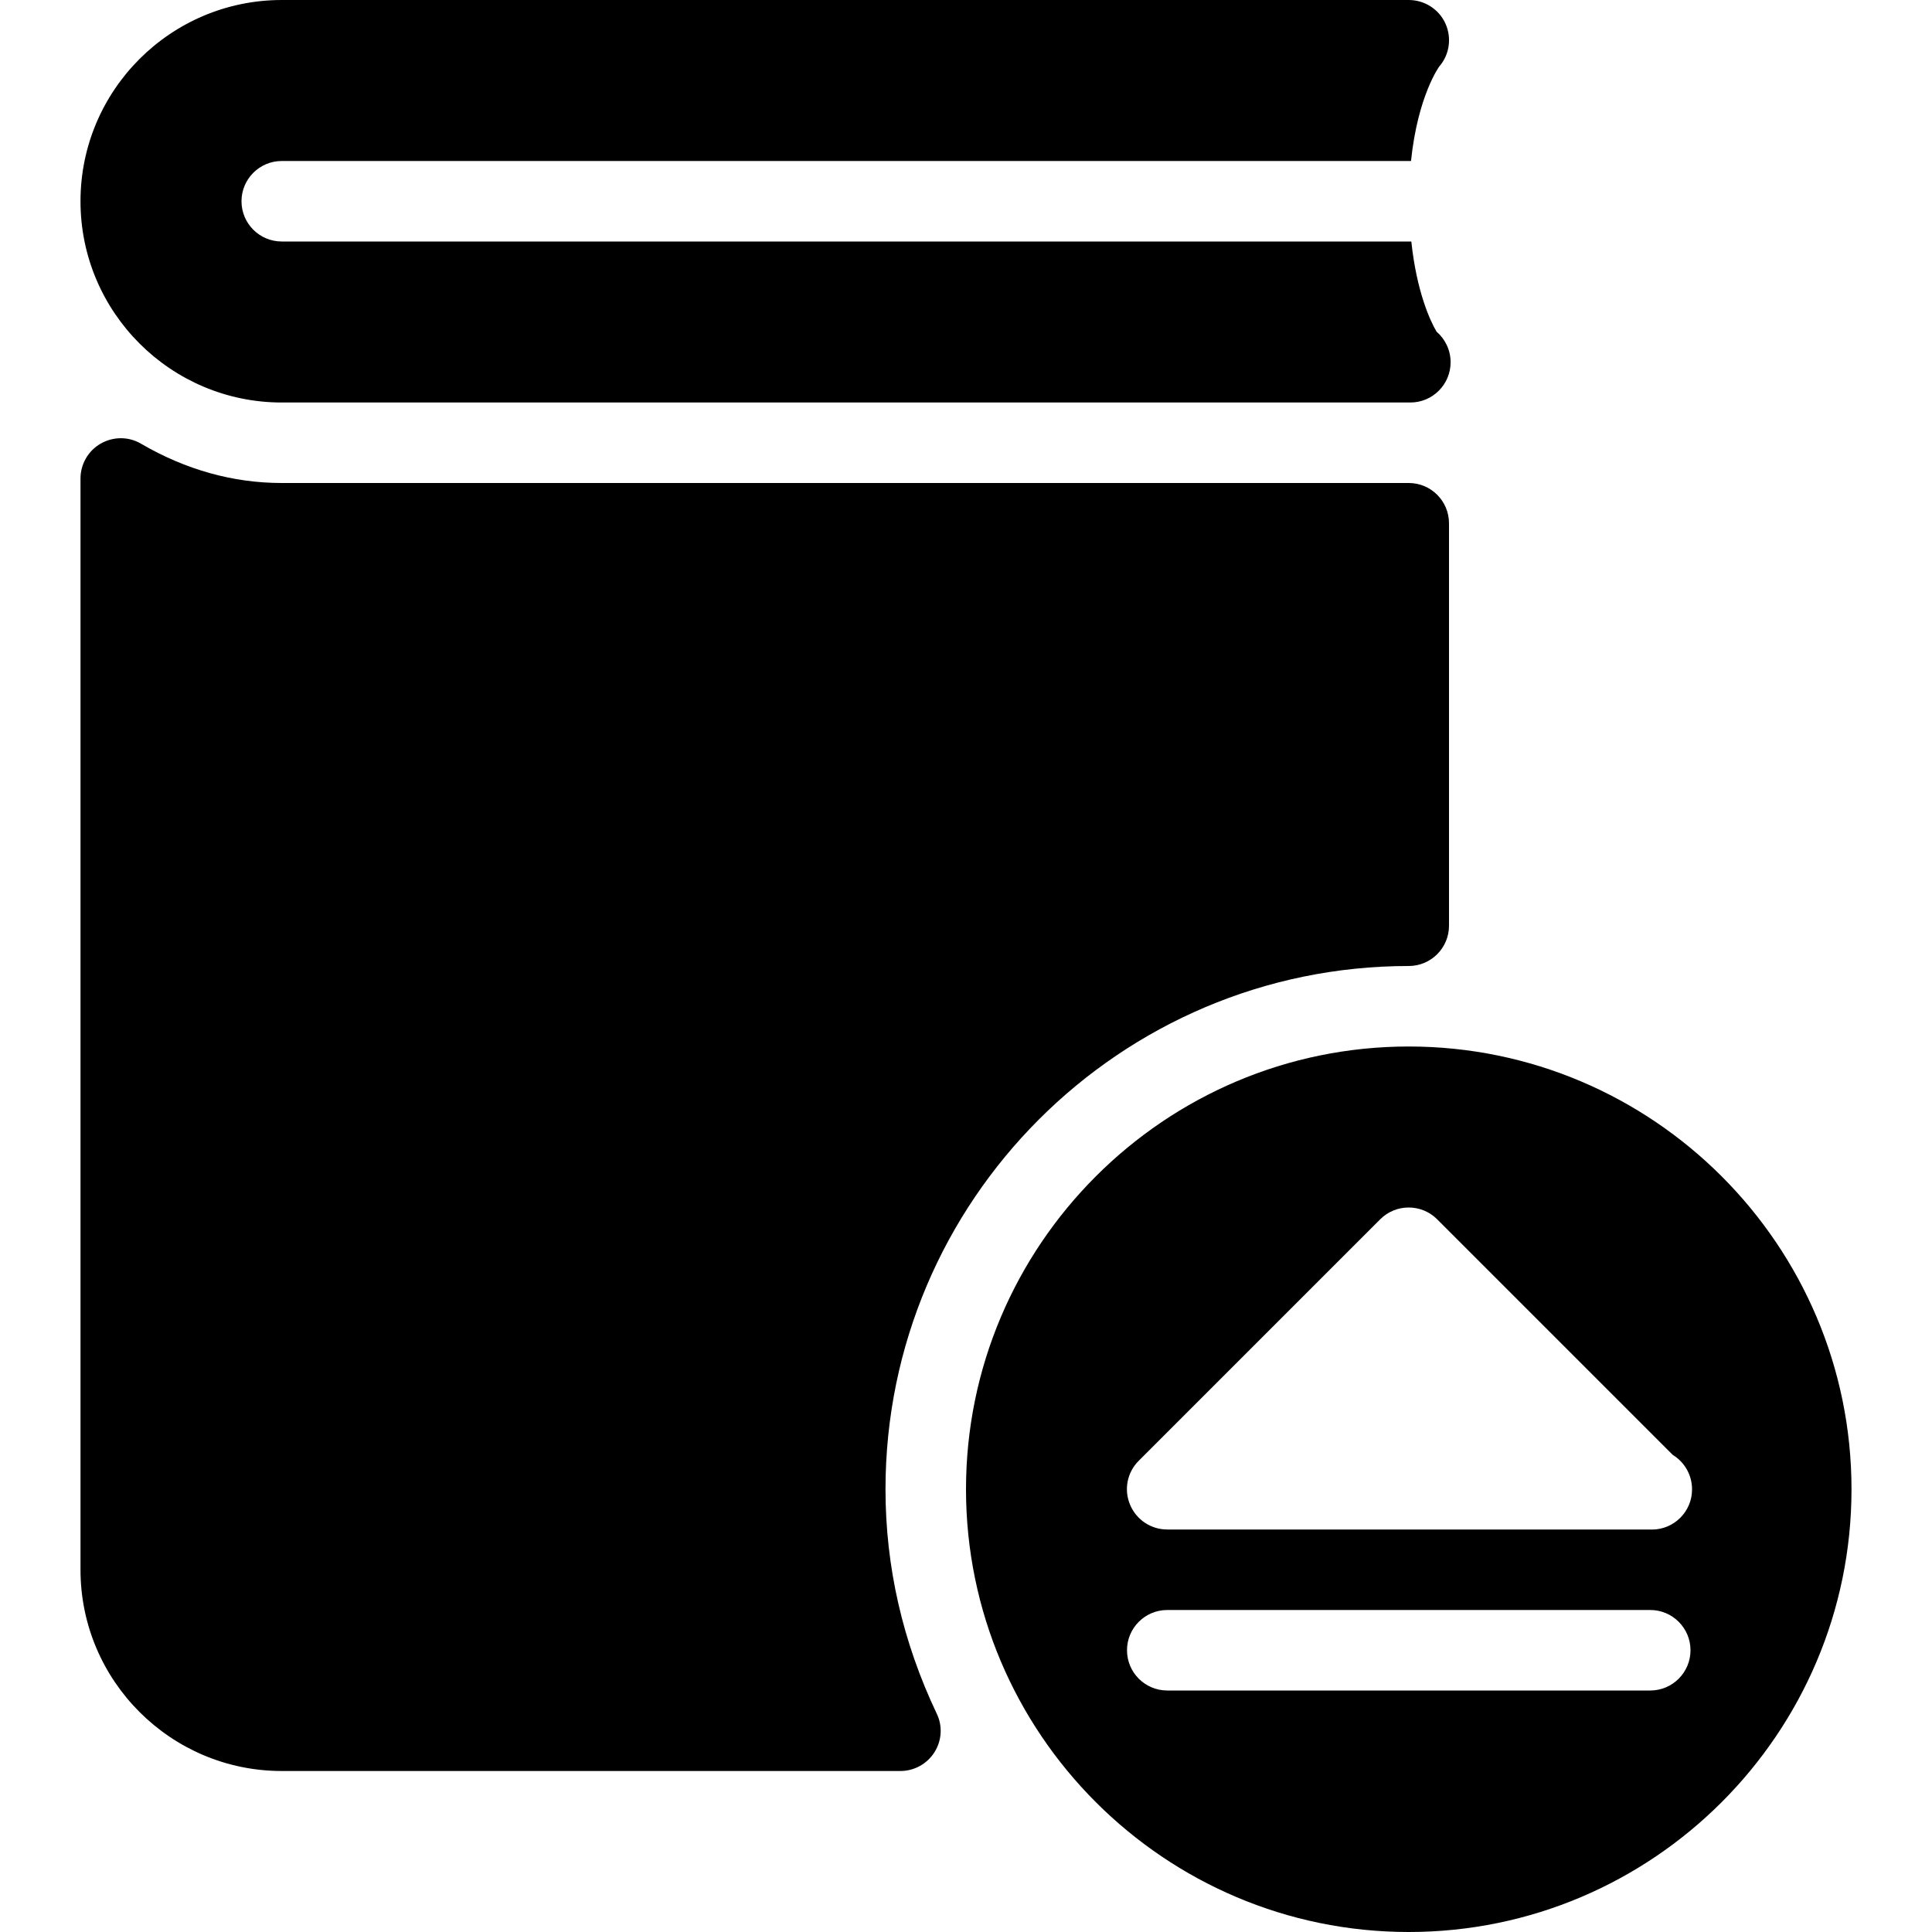 <?xml version="1.0" encoding="utf-8"?>
<!-- Generated by IcoMoon.io -->
<!DOCTYPE svg PUBLIC "-//W3C//DTD SVG 1.1//EN" "http://www.w3.org/Graphics/SVG/1.1/DTD/svg11.dtd">
<svg version="1.1" xmlns="http://www.w3.org/2000/svg" xmlns:xlink="http://www.w3.org/1999/xlink" width="30" height="30" viewBox="0 0 30 30">
<path d="M4.375 6.25h17.525c0.345 0 0.625-0.28 0.625-0.625 0-0.189-0.085-0.36-0.218-0.475-0.099-0.166-0.31-0.623-0.392-1.4h-17.54c-0.345 0-0.625-0.28-0.625-0.625s0.28-0.625 0.625-0.625h17.535c0.106-1.018 0.44-1.469 0.44-1.469 0.159-0.184 0.195-0.445 0.094-0.667s-0.325-0.364-0.569-0.364h-17.5c-1.723 0-3.125 1.401-3.125 3.125s1.403 3.125 3.125 3.125zM13.75 23.125c0-4.48 3.645-8.125 8.125-8.125 0.345 0 0.625-0.28 0.625-0.625v-6.25c0-0.345-0.28-0.625-0.625-0.625h-17.5c-0.755 0-1.49-0.205-2.185-0.61-0.193-0.114-0.431-0.113-0.626-0.002-0.194 0.111-0.314 0.319-0.314 0.542v16.945c0 1.724 1.403 3.125 3.125 3.125h9.606c0.215 0 0.414-0.11 0.529-0.291s0.129-0.409 0.035-0.601c-0.527-1.109-0.795-2.279-0.795-3.482zM21.875 16.25c-3.791 0-6.875 3.085-6.875 6.875s3.084 6.875 6.875 6.875c3.791 0 6.875-3.085 6.875-6.875s-3.084-6.875-6.875-6.875zM25.625 26.25h-7.5c-0.345 0-0.625-0.28-0.625-0.625s0.28-0.625 0.625-0.625h7.5c0.345 0 0.625 0.28 0.625 0.625s-0.28 0.625-0.625 0.625zM25.65 23.75c-0.009 0-0.016-0.001-0.025 0h-7.5c-0.253 0-0.481-0.152-0.578-0.386-0.098-0.234-0.044-0.503 0.135-0.681l3.75-3.75c0.244-0.244 0.64-0.244 0.884 0l3.658 3.658c0.18 0.11 0.3 0.309 0.3 0.535 0.001 0.345-0.279 0.625-0.624 0.625z"></path>
</svg>
